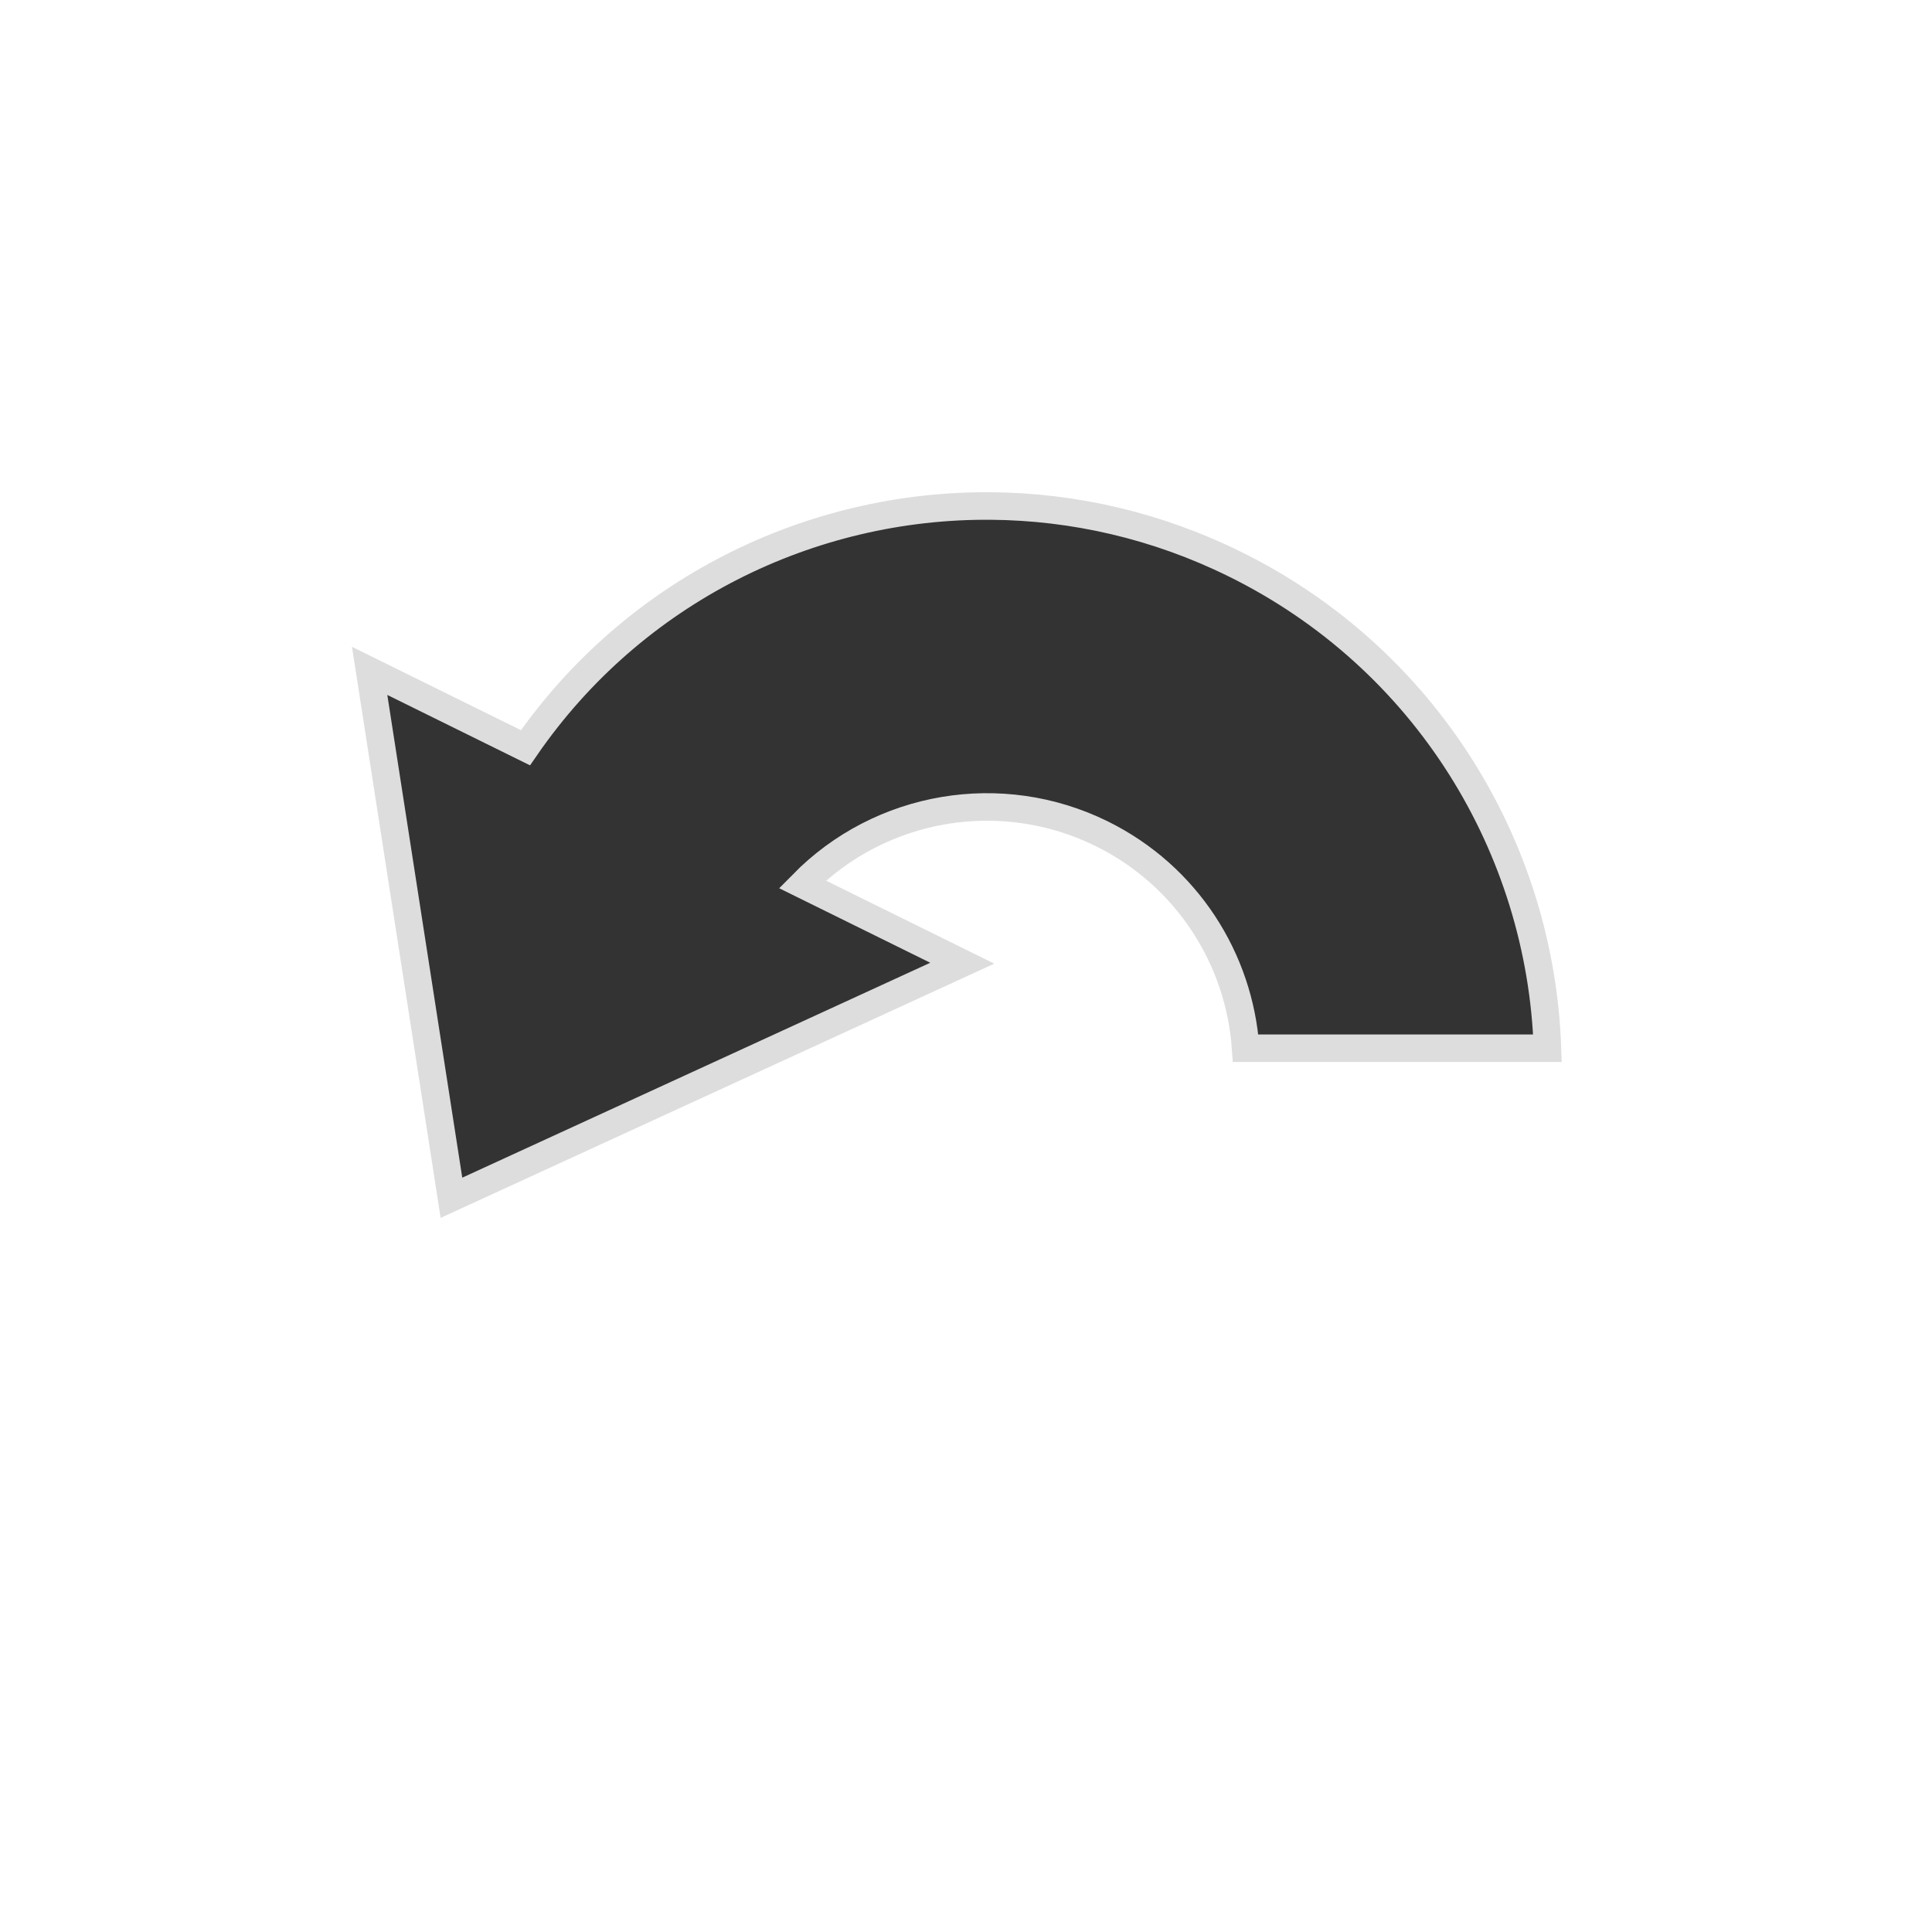 <?xml version="1.0" encoding="UTF-8" standalone="no"?>
<svg
   inkscape:export-ydpi="96"
   inkscape:export-xdpi="96"
   inkscape:export-filename="Undo-Dark.png"
   sodipodi:docname="Undo-Dark.svg"
   inkscape:version="1.2 (dc2aedaf03, 2022-05-15)"
   id="svg1397"
   version="1.1"
   viewBox="0 0 100 100"
   height="100mm"
   width="100mm"
   xmlns:inkscape="http://www.inkscape.org/namespaces/inkscape"
   xmlns:sodipodi="http://sodipodi.sourceforge.net/DTD/sodipodi-0.dtd"
   xmlns:xlink="http://www.w3.org/1999/xlink"
   xmlns="http://www.w3.org/2000/svg"
   xmlns:svg="http://www.w3.org/2000/svg"
   xmlns:rdf="http://www.w3.org/1999/02/22-rdf-syntax-ns#"
   xmlns:cc="http://creativecommons.org/ns#"
   xmlns:dc="http://purl.org/dc/elements/1.1/">
  <defs
     id="defs1391">
    <marker
       inkscape:isstock="true"
       style="overflow:visible"
       id="Arrow1Lstart"
       refX="0.0"
       refY="0.0"
       orient="auto"
       inkscape:stockid="Arrow1Lstart">
      <path
         transform="scale(0.8) translate(12.5,0)"
         style="fill-rule:evenodd;stroke:#000000;stroke-width:1.0pt"
         d="M 0.0,0.0 L 5.0,-5.0 L -12.5,0.0 L 5.0,5.0 L 0.0,0.0 z "
         id="path2844" />
    </marker>
    <linearGradient
       id="linearGradient3996"
       inkscape:swatch="solid">
      <stop
         style="stop-color:#333333;stop-opacity:1;"
         offset="0"
         id="stop3994" />
    </linearGradient>
    <linearGradient
       inkscape:collect="always"
       xlink:href="#linearGradient3996"
       id="linearGradient7538"
       gradientUnits="userSpaceOnUse"
       gradientTransform="matrix(0.674,0.333,-0.332,0.672,-492.882,-751.64)"
       x1="1072.799"
       y1="637.042"
       x2="1161.956"
       y2="637.042" />
  </defs>
  <sodipodi:namedview
     inkscape:window-maximized="1"
     inkscape:window-y="-8"
     inkscape:window-x="-8"
     inkscape:window-height="1017"
     inkscape:window-width="1920"
     showgrid="false"
     inkscape:document-rotation="0"
     inkscape:current-layer="layer1"
     inkscape:document-units="mm"
     inkscape:cy="240.92138"
     inkscape:cx="245.97214"
     inkscape:zoom="1.979899"
     inkscape:pageshadow="2"
     inkscape:pageopacity="0.0"
     borderopacity="1.0"
     bordercolor="#666666"
     pagecolor="#ffffff"
     id="base"
     inkscape:showpageshadow="2"
     inkscape:pagecheckerboard="0"
     inkscape:deskcolor="#d1d1d1" />
  <g
     id="layer1"
     inkscape:groupmode="layer"
     inkscape:label="Layer 1">
    <path
       id="rect2002-2-4"
       style="display:inline;fill:url(#linearGradient7538);fill-opacity:1;stroke:#dddddd;stroke-width:1.425;stroke-dasharray:none;stroke-opacity:1;paint-order:fill markers stroke"
       d="M 51.305 26.191 C 41.941 26.111 32.802 30.568 27.198 38.703 L 19.133 34.724 L 23.367 61.997 L 49.807 49.855 L 41.53 45.772 C 45.576 41.651 51.822 40.593 57.018 43.15 C 61.46 45.342 64.152 49.657 64.473 54.256 L 80.096 54.256 C 79.745 43.922 73.848 34.098 63.904 29.193 L 63.903 29.193 C 59.864 27.2 55.561 26.227 51.305 26.191 z " />
  </g>
</svg>

